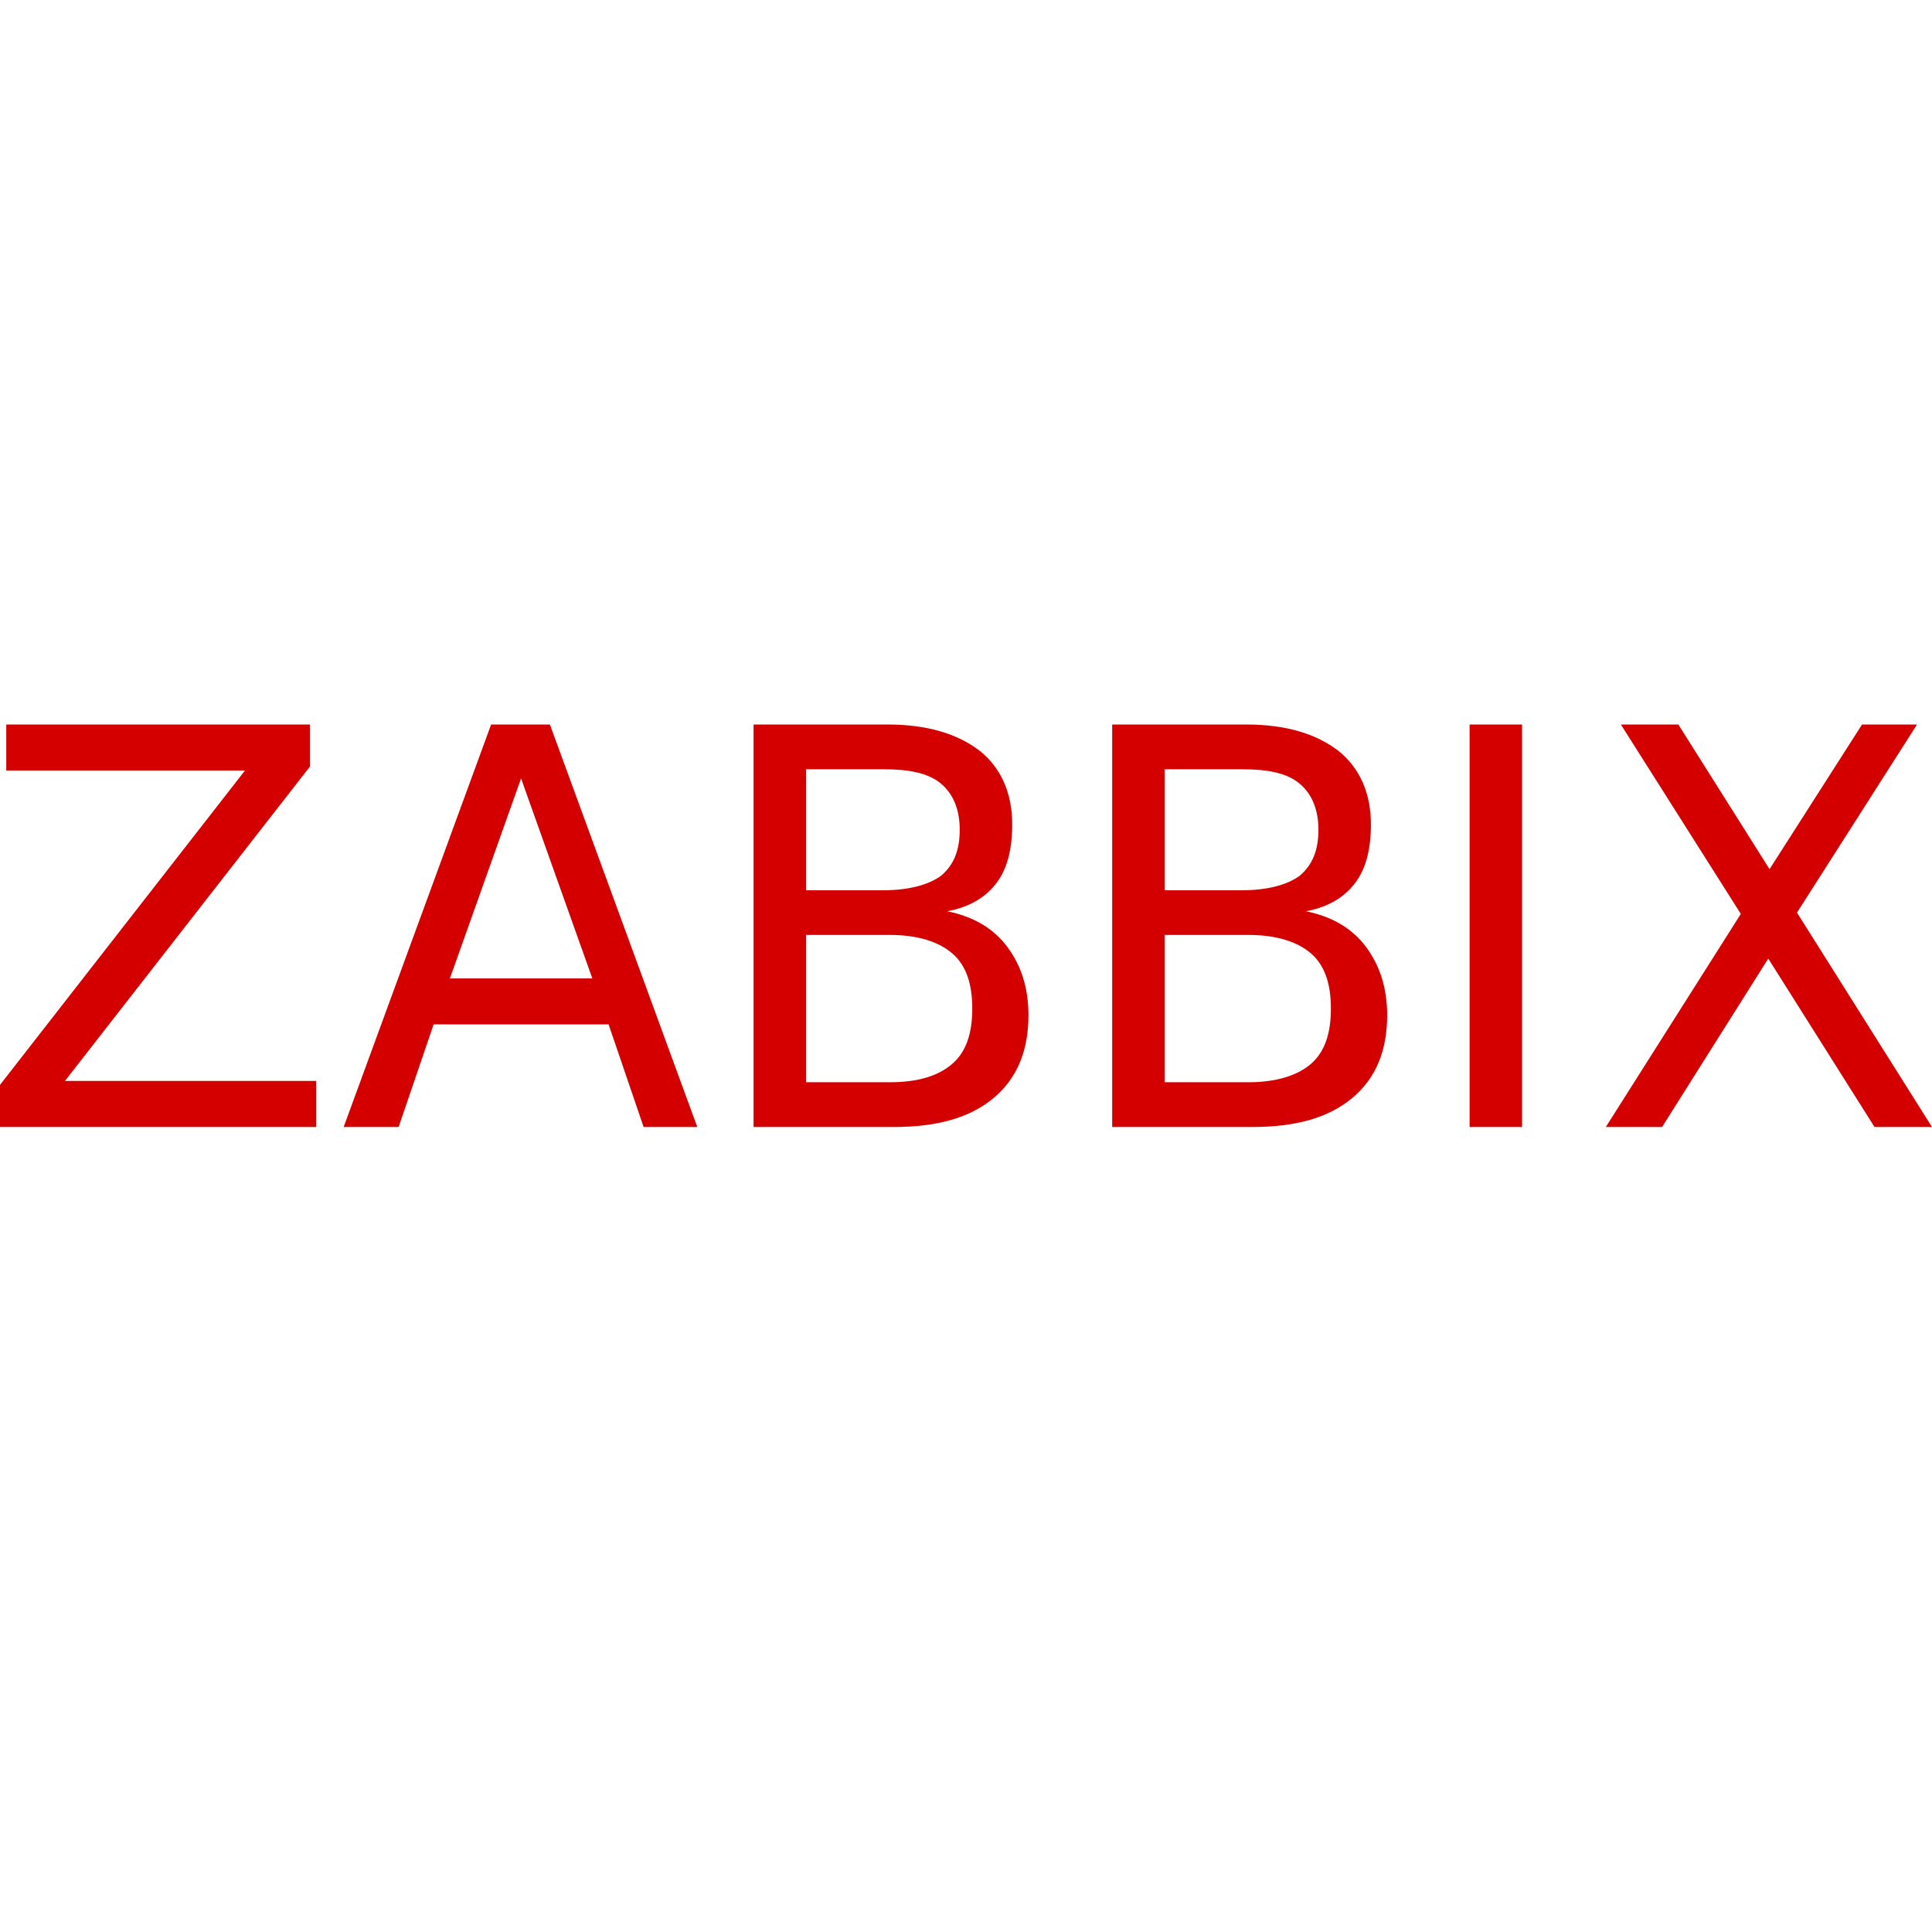 <?xml version="1.0" encoding="UTF-8"?>
<svg width="24px" height="24px" viewBox="0 0 24 24" version="1.1" xmlns="http://www.w3.org/2000/svg" xmlns:xlink="http://www.w3.org/1999/xlink">
    <title>http</title>
    <g id="页面-1" stroke="none" stroke-width="1" fill="none" fill-rule="evenodd">
        <g id="画板" transform="translate(-544, -59)">
            <g id="编组-4备份-2" transform="translate(528, 43)">
                <g id="http" transform="translate(16, 16)">
                    <rect id="矩形备份-6" x="0" y="0" width="24" height="24"></rect>
                    <g id="下载" transform="translate(0, 9)" fill="#D40000" fill-rule="nonzero">
                        <g id="编组-7">
                            <path d="M0.078,0 L3.85,0 L3.85,0.523 L0.807,4.428 L3.928,4.428 L3.928,5 L0,5 L0,4.477 L3.043,0.572 L0.078,0.572 L0.078,0 Z M6.473,0.67 L5.589,3.154 L7.358,3.154 L6.473,0.67 L6.473,0.67 Z M6.101,0 L6.831,0 L8.662,5 L7.995,5 L7.56,3.725 L5.387,3.725 L4.952,5 L4.269,5 L6.101,0 Z M10.013,2.614 L10.013,4.444 L11.053,4.444 C11.41,4.444 11.658,4.363 11.829,4.216 C12,4.069 12.078,3.84 12.078,3.529 C12.078,3.219 12,2.99 11.829,2.843 C11.658,2.696 11.395,2.614 11.053,2.614 L10.013,2.614 Z M10.013,0.556 L10.013,2.059 L10.975,2.059 C11.286,2.059 11.534,1.993 11.69,1.879 C11.845,1.748 11.922,1.569 11.922,1.307 C11.922,1.062 11.845,0.866 11.69,0.735 C11.534,0.605 11.301,0.556 10.975,0.556 L10.013,0.556 Z M9.361,0 L11.022,0 C11.519,0 11.891,0.114 12.171,0.327 C12.435,0.539 12.574,0.85 12.574,1.242 C12.574,1.552 12.512,1.797 12.373,1.977 C12.233,2.157 12.031,2.271 11.767,2.32 C12.093,2.386 12.342,2.533 12.512,2.761 C12.683,2.99 12.776,3.268 12.776,3.611 C12.776,4.052 12.636,4.395 12.342,4.641 C12.047,4.886 11.643,5 11.1,5 L9.361,5 L9.361,0 Z M14.468,2.614 L14.468,4.444 L15.508,4.444 C15.85,4.444 16.114,4.363 16.285,4.216 C16.455,4.069 16.533,3.84 16.533,3.529 C16.533,3.219 16.455,2.99 16.285,2.843 C16.114,2.696 15.85,2.614 15.508,2.614 L14.468,2.614 Z M14.468,0.556 L14.468,2.059 L15.431,2.059 C15.741,2.059 15.99,1.993 16.145,1.879 C16.3,1.748 16.378,1.569 16.378,1.307 C16.378,1.062 16.3,0.866 16.145,0.735 C15.99,0.605 15.757,0.556 15.431,0.556 L14.468,0.556 Z M13.816,0 L15.477,0 C15.974,0 16.347,0.114 16.626,0.327 C16.89,0.539 17.03,0.85 17.03,1.242 C17.03,1.552 16.968,1.797 16.828,1.977 C16.688,2.157 16.486,2.271 16.223,2.32 C16.549,2.386 16.797,2.533 16.968,2.761 C17.138,2.99 17.232,3.268 17.232,3.611 C17.232,4.052 17.092,4.395 16.797,4.641 C16.502,4.886 16.098,5 15.555,5 L13.816,5 L13.816,0 Z M20.135,0 L20.849,0 L21.982,1.797 L23.131,0 L23.814,0 L22.323,2.337 L24,5 L23.286,5 L21.966,2.908 L20.647,5 L19.948,5 L21.625,2.353 L20.135,0 Z M18.256,0 L18.908,0 L18.908,5 L18.256,5 L18.256,0 Z" id="形状"></path>
                        </g>
                    </g>
                </g>
            </g>
        </g>
    </g>
</svg>